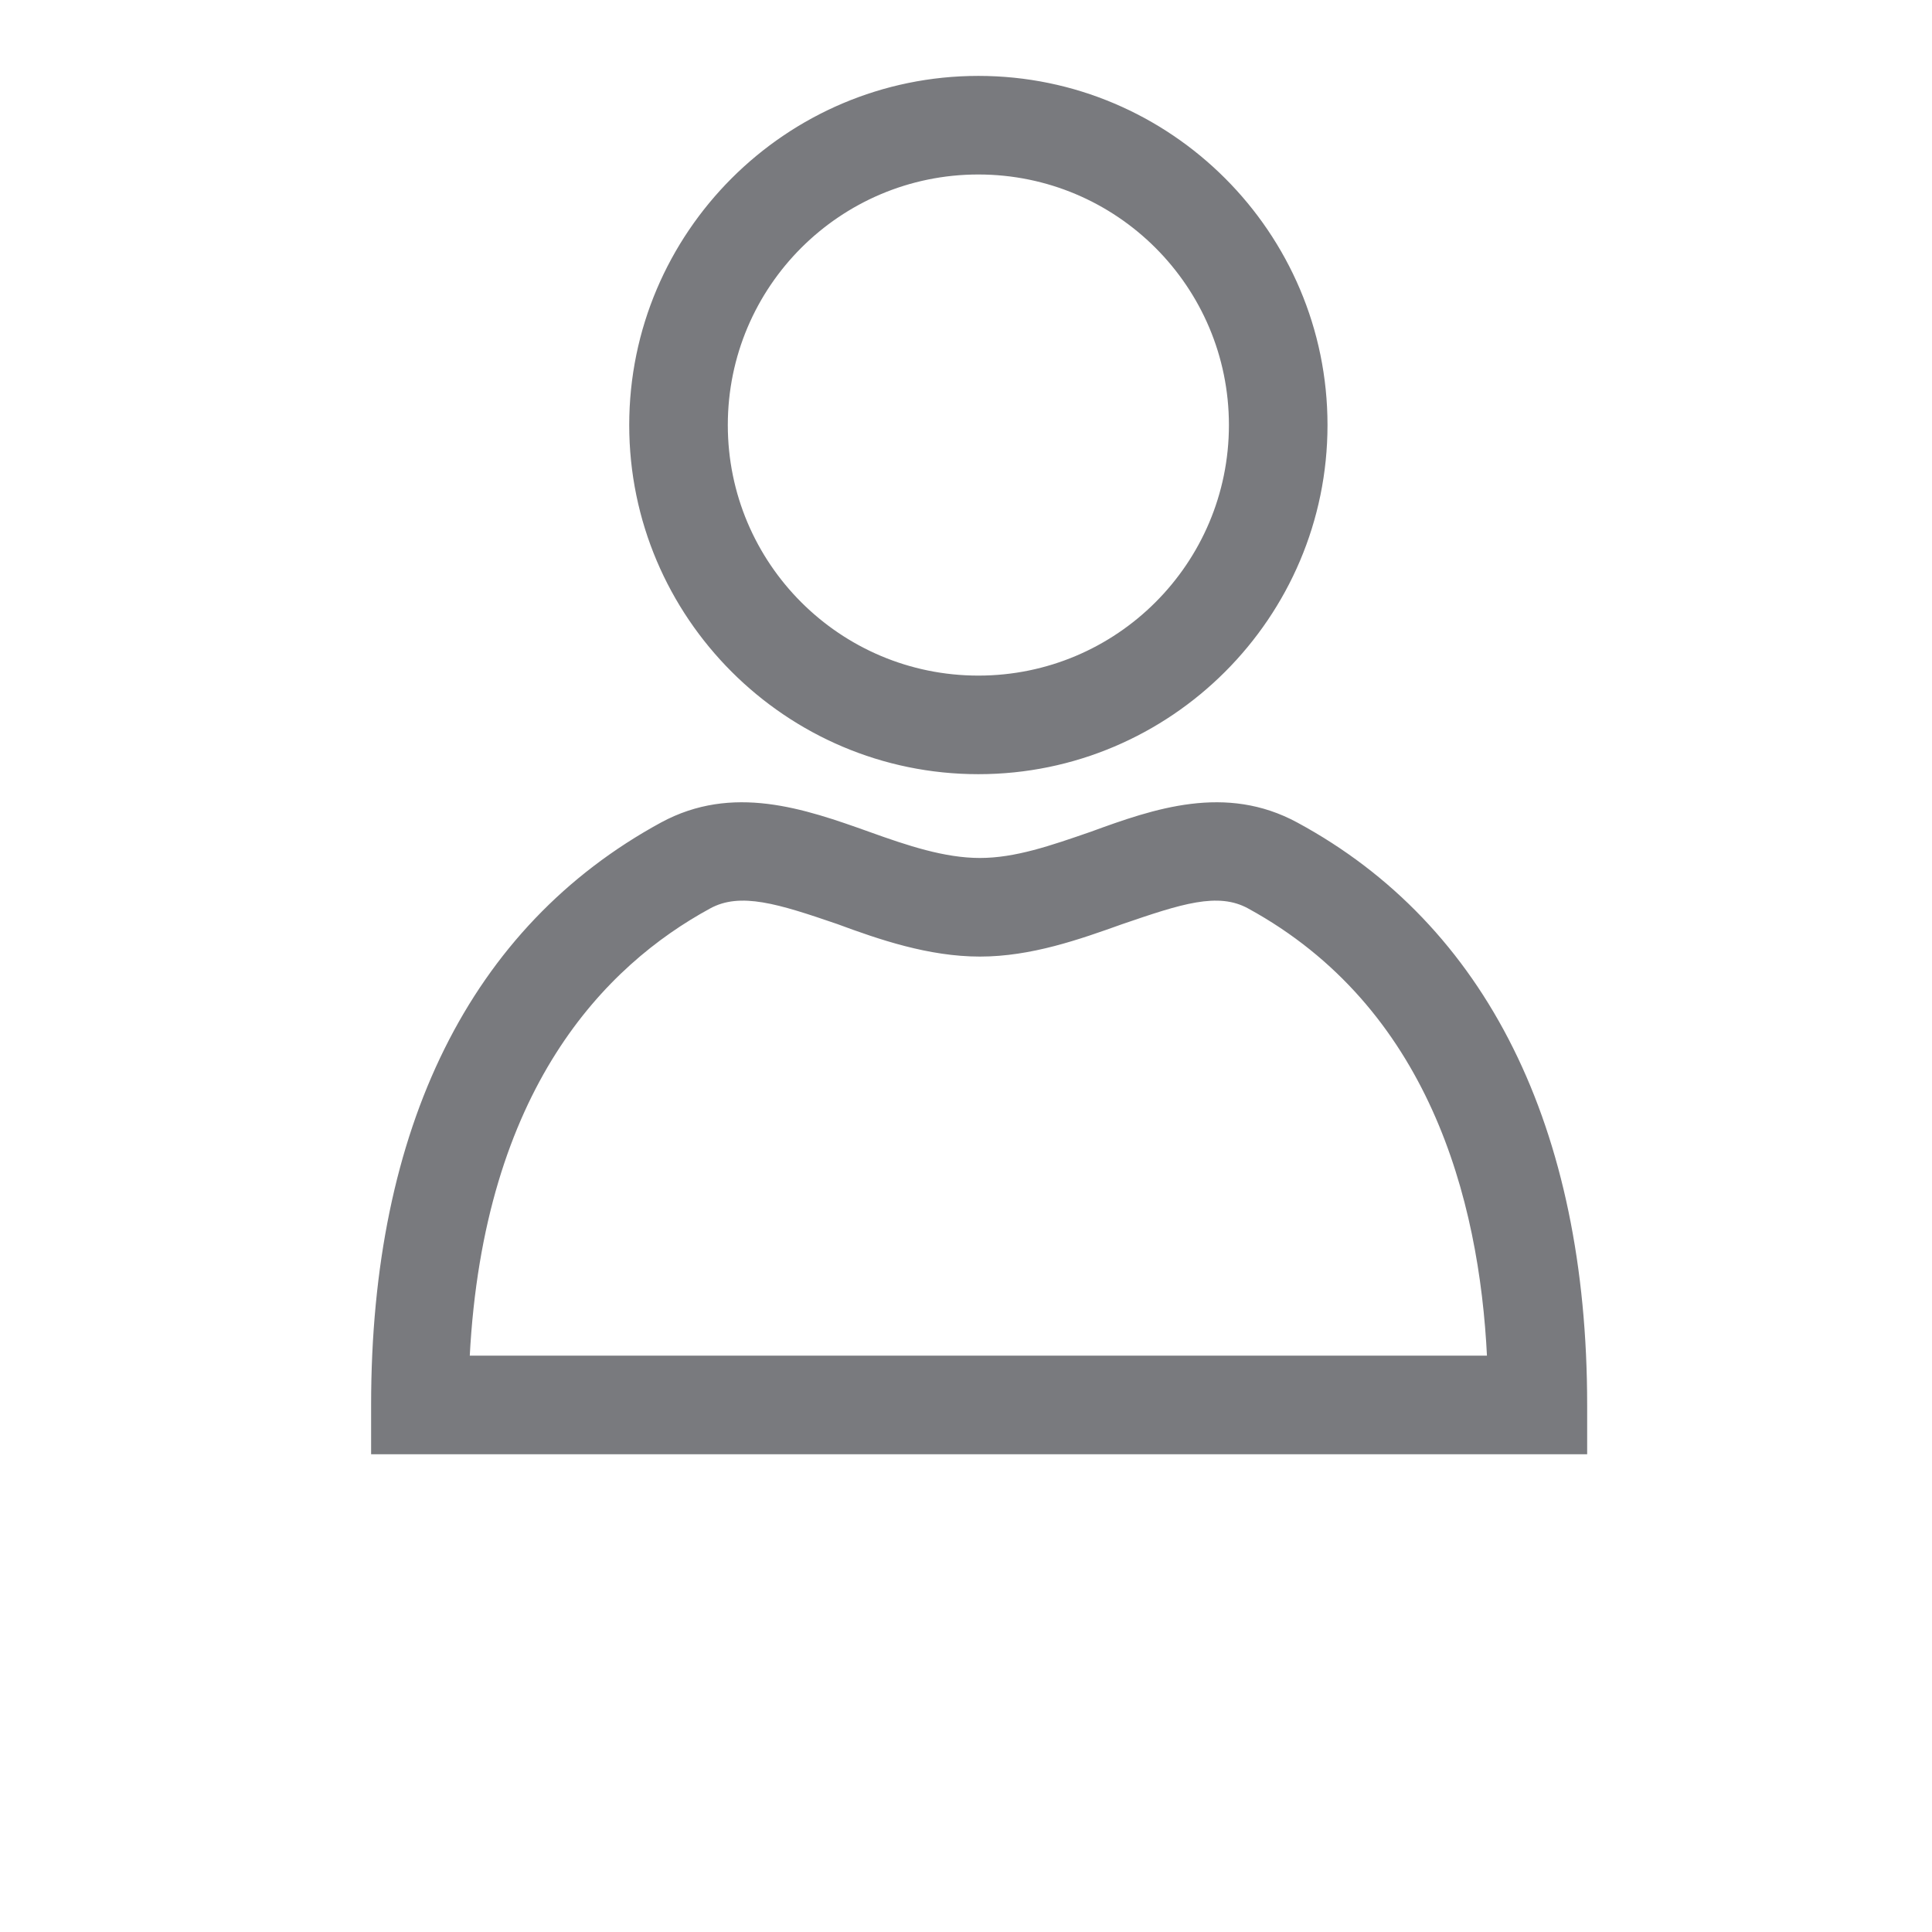 <svg  width="38.617" height="38.617" version="1.1" viewBox="0 0 700 700" xmlns="http://www.w3.org/2000/svg" xmlns:xlink="http://www.w3.org/1999/xlink">
 <g>
  <path d="m354.48 280c-69.441 0-126-56.559-126-126s56.559-126 126-126c69.441 0 126 56.559 126 126s-56.559 126-126 126zm0-217.28c-50.398 0-91.281 40.879-91.281 91.281 0 50.398 40.879 91.281 91.281 91.281 50.398 0 91.281-40.879 91.281-91.281 0-50.398-40.883-91.281-91.281-91.281z"  fill="#797a7e" stroke="#797a7e" stroke-width="1"/>
  <path d="m574.56 526.4h-439.6v-17.359c0-100.24 35.84-173.04 104.72-210.56 25.762-14 51.52-5.039 75.039 3.359 14 5.039 27.441 9.52 40.32 9.52 12.879 0 25.762-4.481 40.32-9.52 22.961-8.398 48.719-17.359 74.48-3.359 68.32 36.961 104.72 110.32 104.72 210.56zm-404.88-34.719h369.6c-2.801-57.68-21.281-127.12-86.801-162.96-11.199-6.16-24.641-1.68-45.922 5.602-15.68 5.602-33.039 11.762-51.52 11.762-18.48 0-36.398-6.16-51.52-11.762-21.281-7.281-35.281-11.762-46.48-5.602-38.078 20.723-82.32 65.52-87.359 162.96z"  fill="#797a7e" stroke="#797a7e" stroke-width="1"/>
  <use x="70" y="644" xlink:href="#u"/>
  <use x="90.551" y="644" xlink:href="#c"/>
  <use x="104.359" y="644" xlink:href="#b"/>
  <use x="123.348" y="644" xlink:href="#f"/>
  <use x="142.242" y="644" xlink:href="#a"/>
  <use x="155.629" y="644" xlink:href="#b"/>
  <use x="174.617" y="644" xlink:href="#e"/>
  <use x="204.41" y="644" xlink:href="#k"/>
  <use x="224.453" y="644" xlink:href="#j"/>
  <use x="252.453" y="644" xlink:href="#i"/>
  <use x="280.312" y="644" xlink:href="#c"/>
  <use x="294.125" y="644" xlink:href="#h"/>
  <use x="306.305" y="644" xlink:href="#f"/>
  <use x="334.945" y="644" xlink:href="#t"/>
  <use x="355.113" y="644" xlink:href="#a"/>
  <use x="368.5" y="644" xlink:href="#g"/>
  <use x="388.43" y="644" xlink:href="#e"/>
  <use x="408.477" y="644" xlink:href="#s"/>
  <use x="418.07" y="644" xlink:href="#d"/>
  <use x="70" y="672" xlink:href="#h"/>
  <use x="82.184" y="672" xlink:href="#c"/>
  <use x="95.992" y="672" xlink:href="#d"/>
  <use x="115.227" y="672" xlink:href="#r"/>
  <use x="154.152" y="672" xlink:href="#a"/>
  <use x="167.535" y="672" xlink:href="#q"/>
  <use x="187.469" y="672" xlink:href="#b"/>
  <use x="216.207" y="672" xlink:href="#p"/>
  <use x="239.641" y="672" xlink:href="#d"/>
  <use x="258.879" y="672" xlink:href="#g"/>
  <use x="278.812" y="672" xlink:href="#o"/>
  <use x="308.492" y="672" xlink:href="#n"/>
  <use x="329.016" y="672" xlink:href="#c"/>
  <use x="342.82" y="672" xlink:href="#d"/>
  <use x="362.059" y="672" xlink:href="#m"/>
  <use x="371.656" y="672" xlink:href="#b"/>
  <use x="390.648" y="672" xlink:href="#l"/>
  <use x="407.242" y="672" xlink:href="#a"/>
 </g>
</svg>
